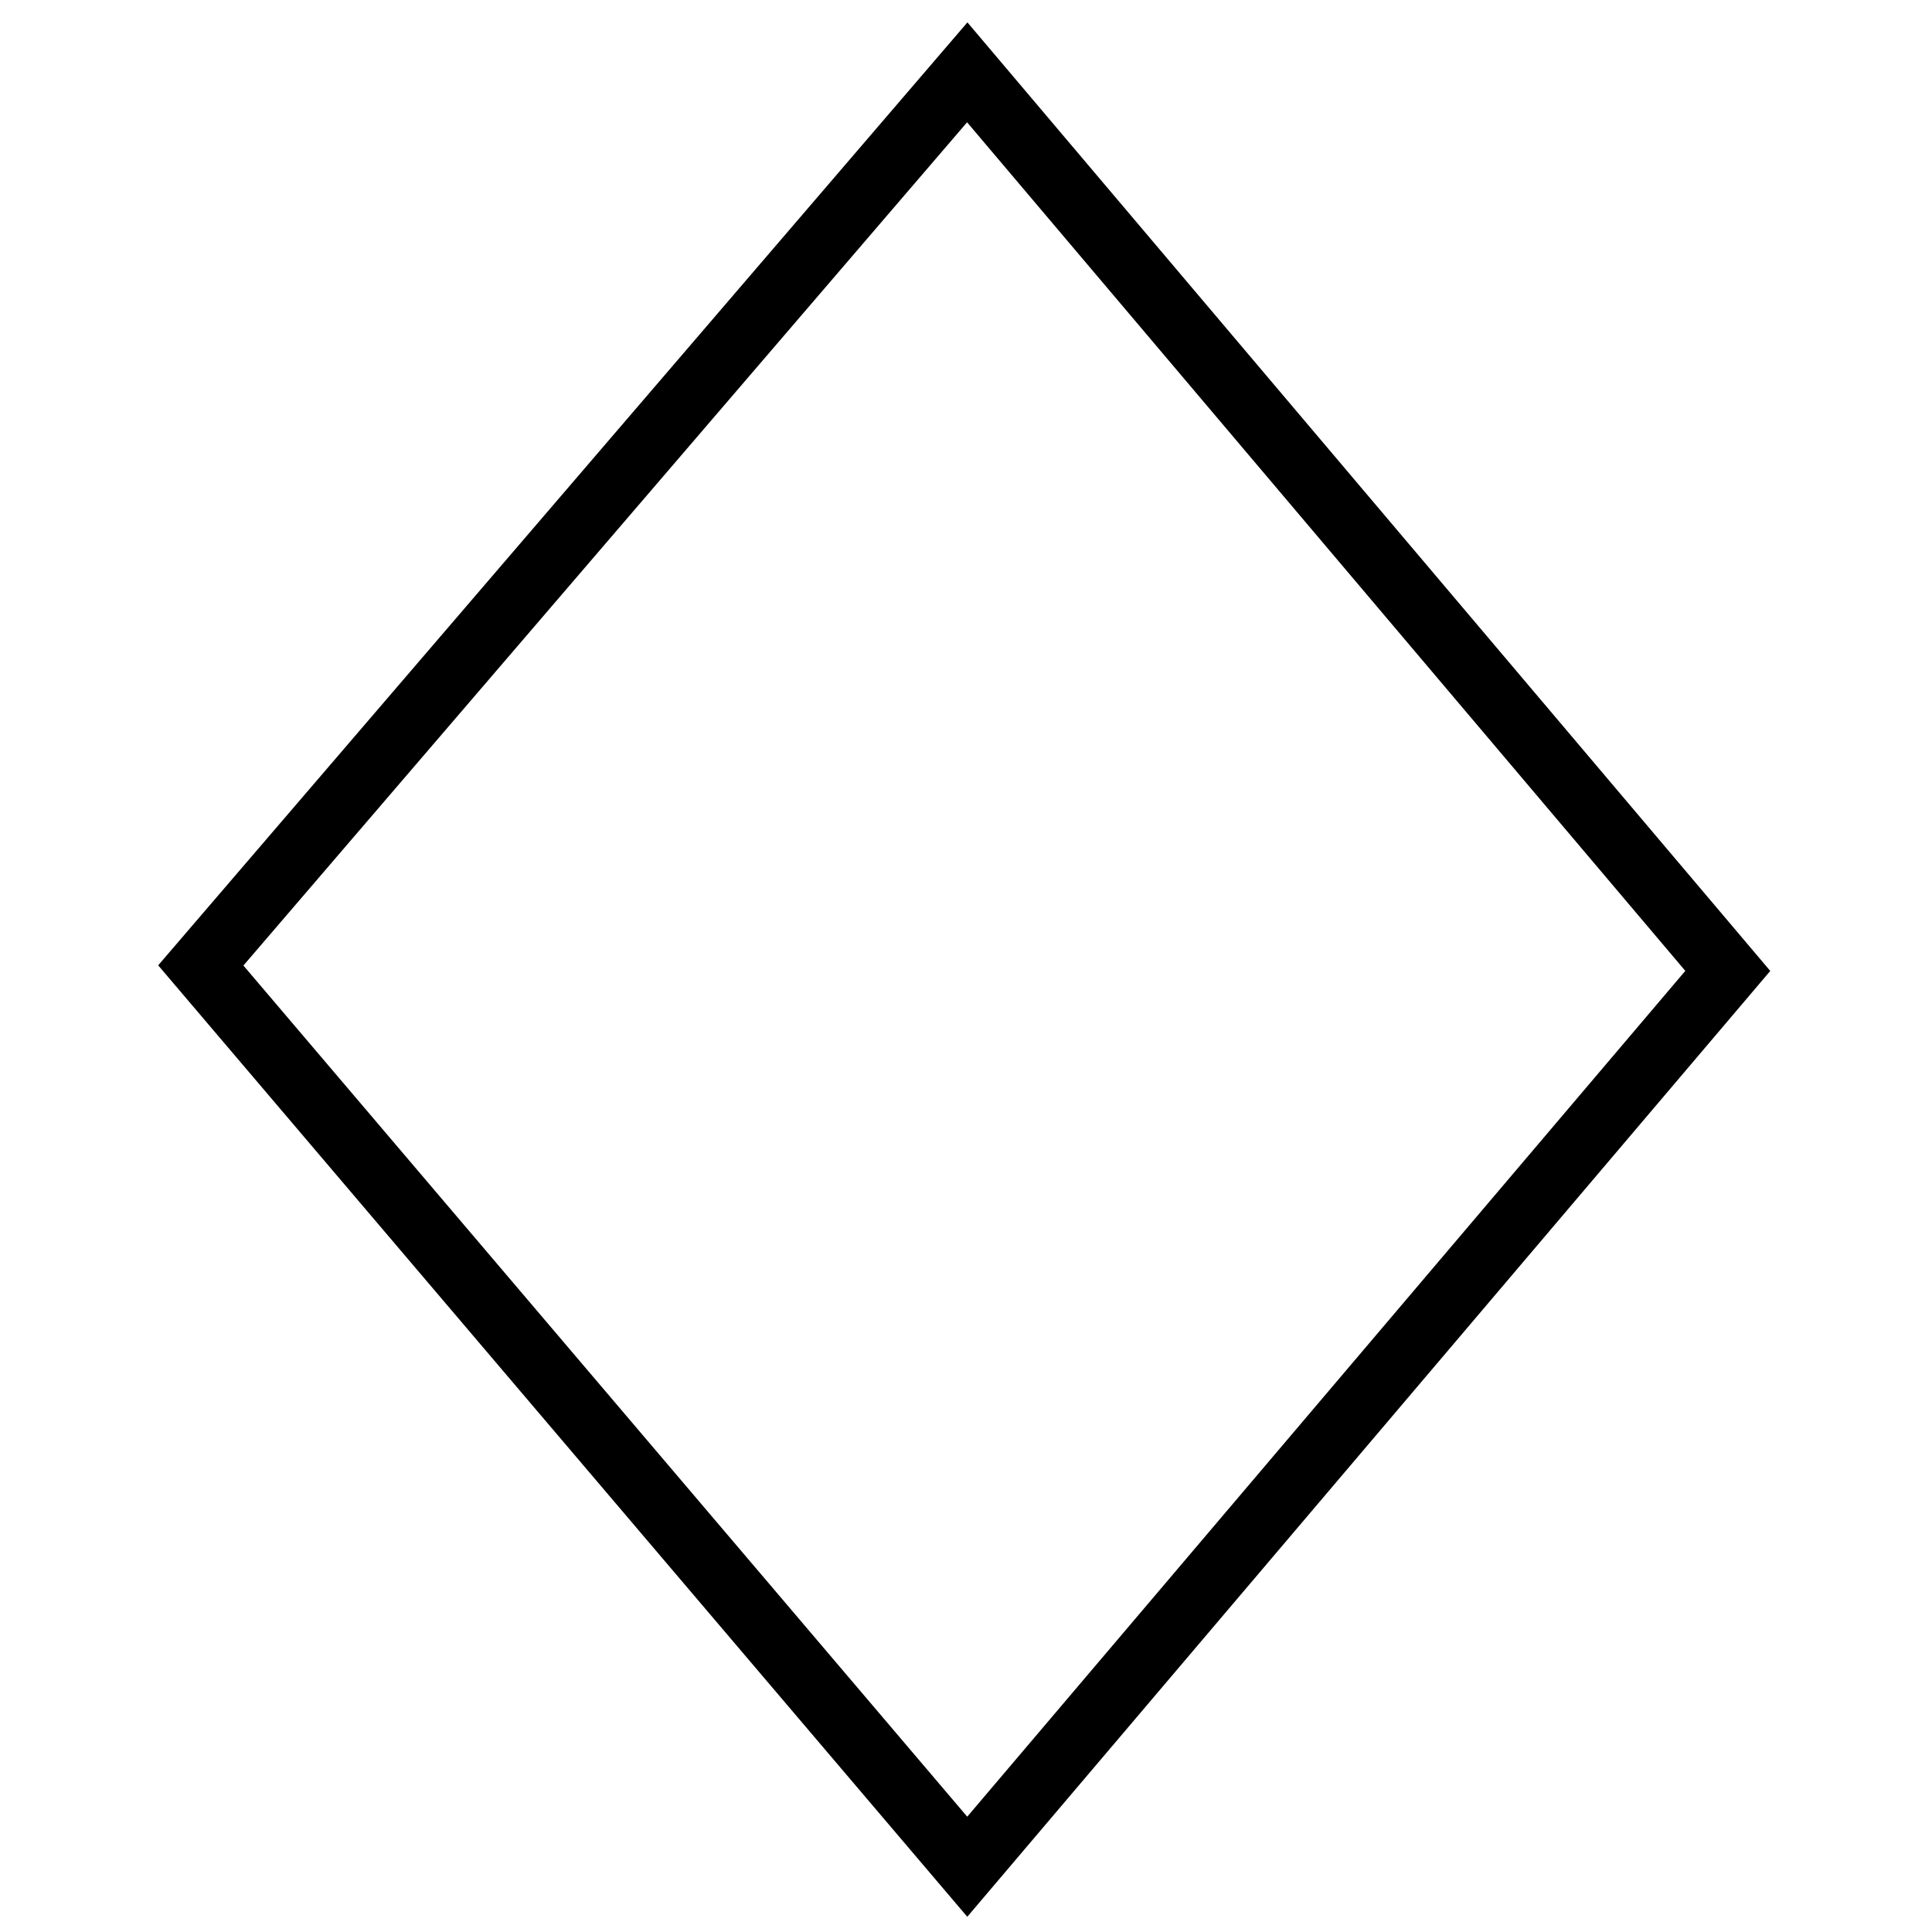 <?xml version="1.0" encoding="UTF-8" standalone="no"?>
<svg
   xmlns:dc="http://purl.org/dc/elements/1.1/"
   xmlns:cc="http://creativecommons.org/ns#"
   xmlns:rdf="http://www.w3.org/1999/02/22-rdf-syntax-ns#"
   xmlns:svg="http://www.w3.org/2000/svg"
   xmlns="http://www.w3.org/2000/svg"
   xmlns:sodipodi="http://sodipodi.sourceforge.net/DTD/sodipodi-0.dtd"
   xmlns:inkscape="http://www.inkscape.org/namespaces/inkscape"
   sodipodi:docname="diamond.svg"
   inkscape:version="1.0 (4035a4fb49, 2020-05-01)"
   id="svg853"
   version="1.1"
   viewBox="0 0 8.467 8.467"
   height="32"
   width="32">
  <defs
     id="defs847" />
  <sodipodi:namedview
     inkscape:window-maximized="1"
     inkscape:window-y="-8"
     inkscape:window-x="1192"
     inkscape:window-height="1377"
     inkscape:window-width="2560"
     inkscape:guide-bbox="true"
     showguides="true"
     units="px"
     showgrid="false"
     inkscape:document-rotation="0"
     inkscape:current-layer="layer1"
     inkscape:document-units="mm"
     inkscape:cy="17.973981"
     inkscape:cx="17.116948"
     inkscape:zoom="22.4"
     inkscape:pageshadow="2"
     inkscape:pageopacity="0.0"
     borderopacity="1.0"
     bordercolor="#666666"
     pagecolor="#ffffff"
     id="base">
    <sodipodi:guide
       id="guide1432"
       orientation="1,0"
       position="8.457,1.899" />
  </sodipodi:namedview>
  <g
     id="layer1"
     inkscape:groupmode="layer"
     inkscape:label="Lag 1">
    <path
       id="path1430"
       d="M 4.239,0.317 0.88,4.231 4.239,8.181 7.572,4.255 Z"
       style="fill:none;stroke:#000000;stroke-width:0.284px;stroke-linecap:butt;stroke-linejoin:miter;stroke-opacity:1" />
  </g>
</svg>
